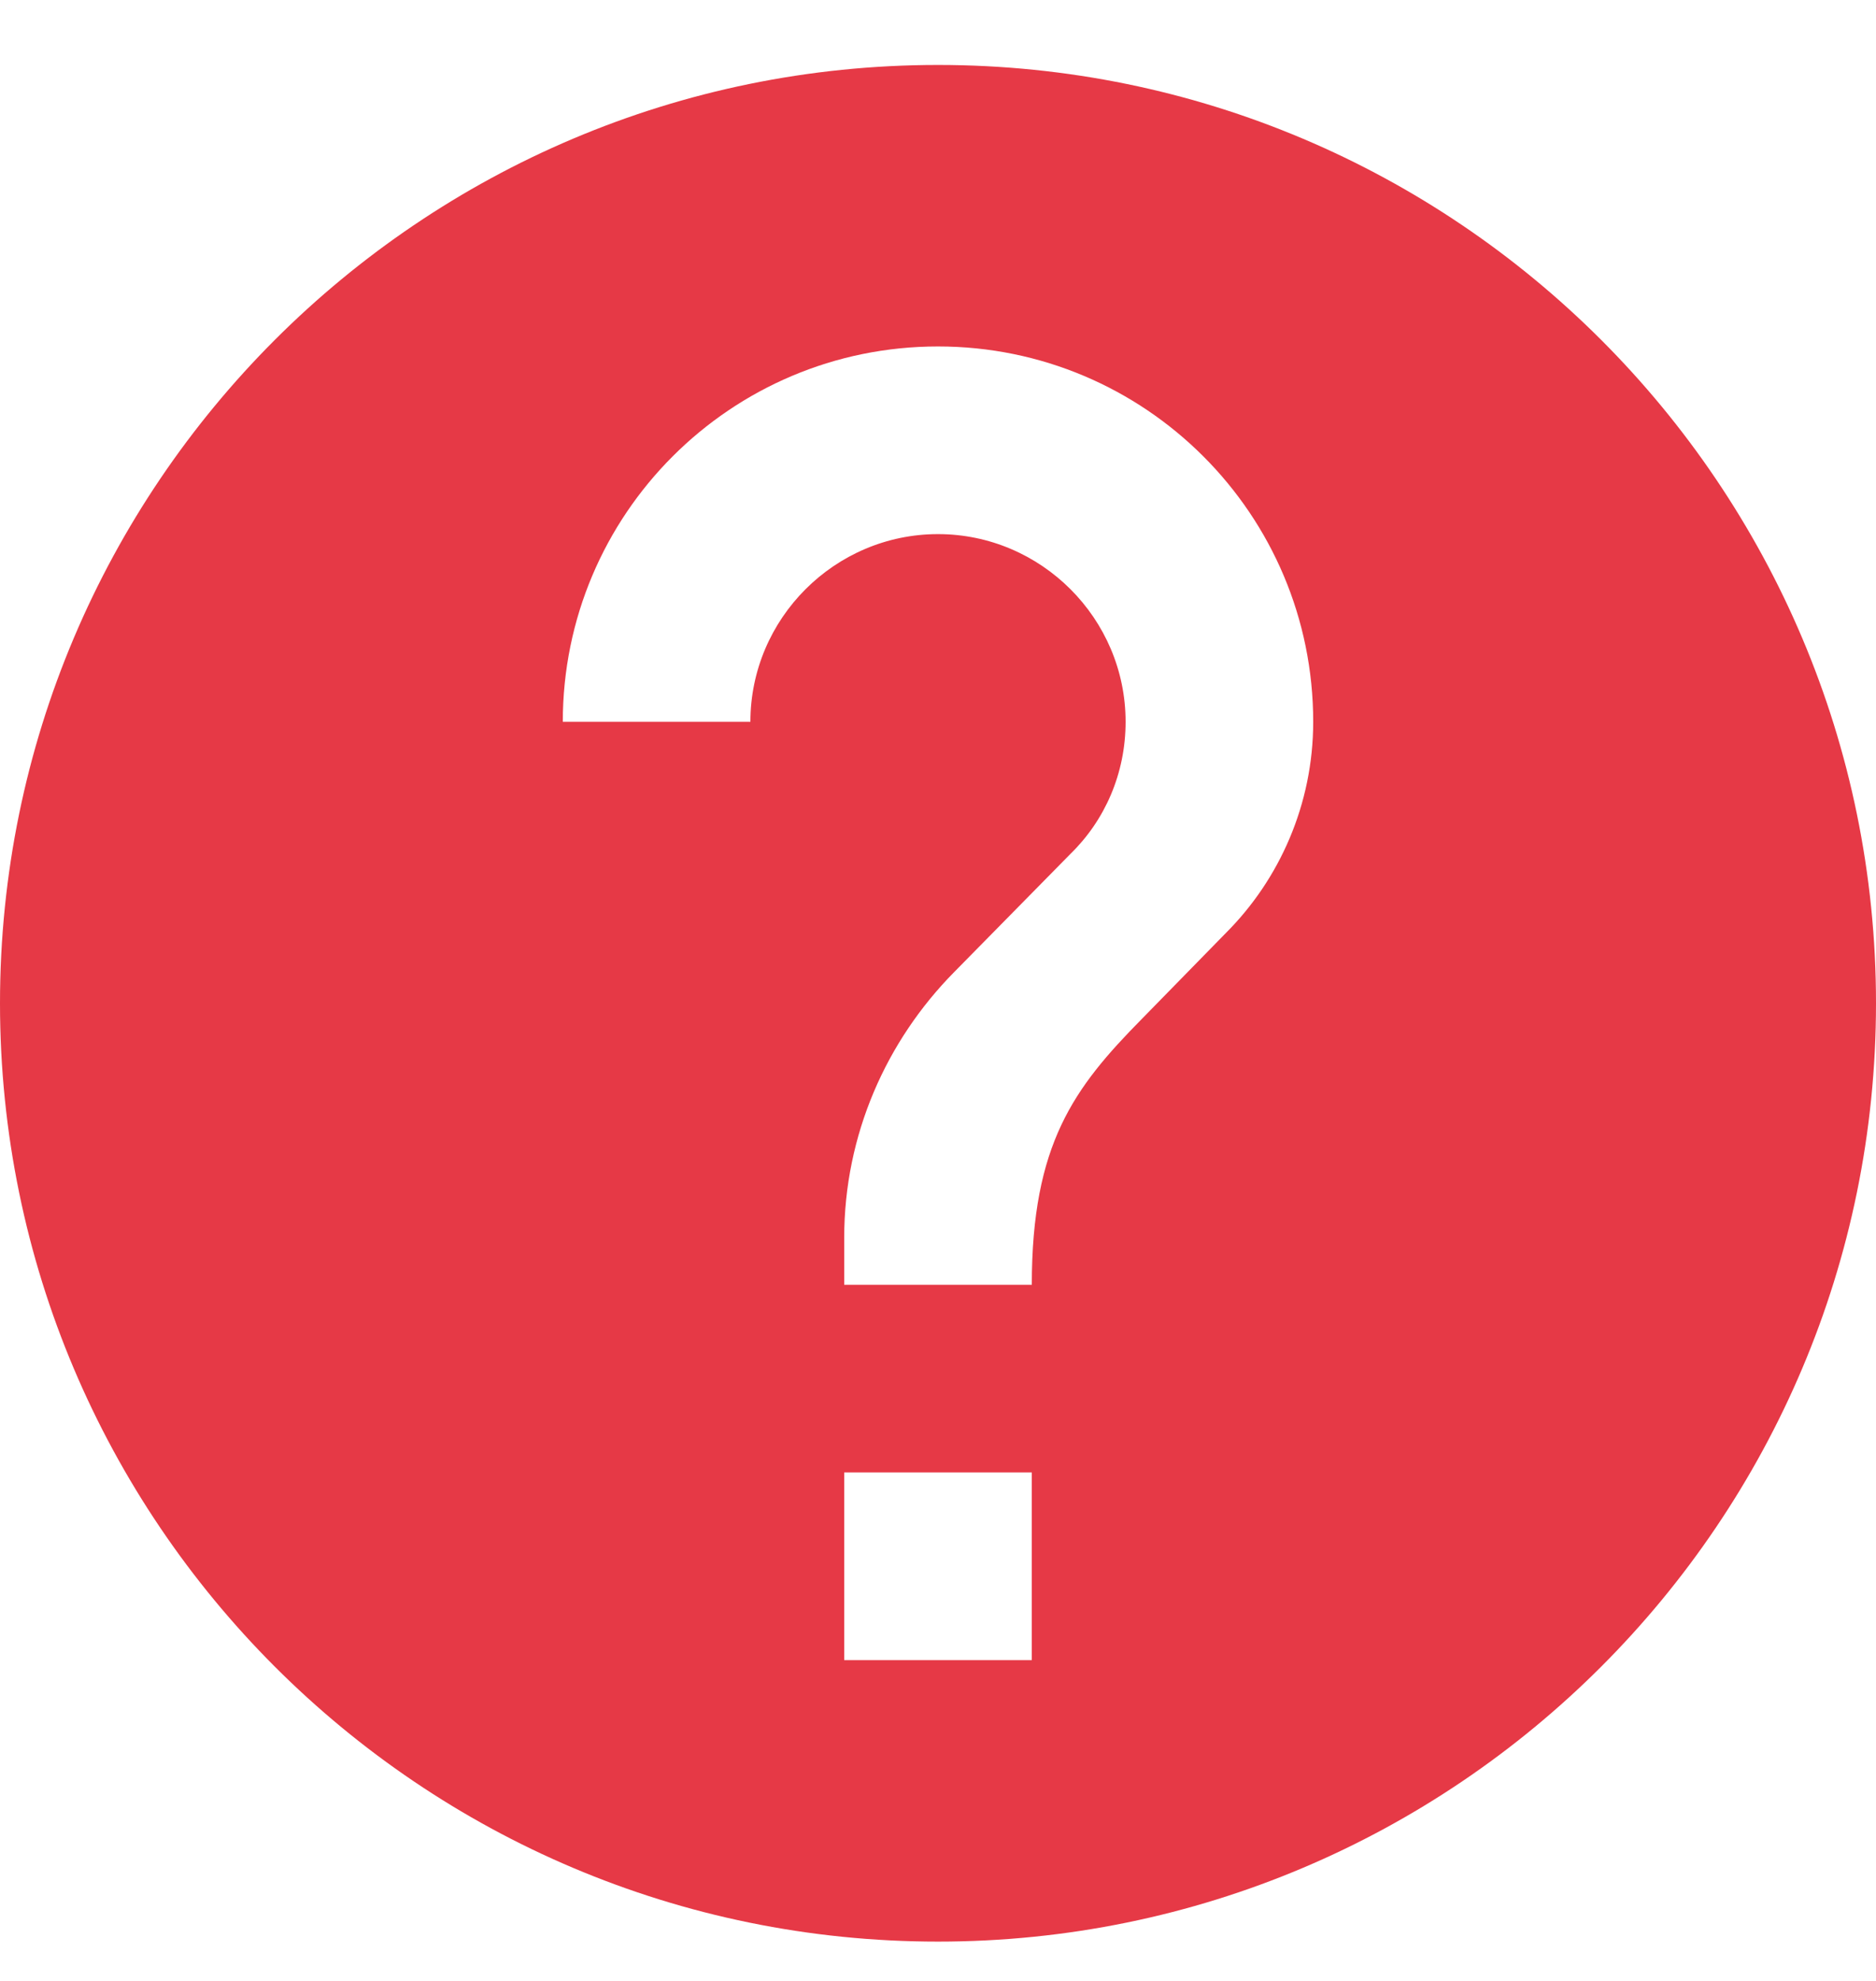 <svg width="18" height="19" viewBox="0 0 18 19" fill="none" xmlns="http://www.w3.org/2000/svg">
<path d="M9 0.623C4.032 0.623 0 4.655 0 9.623C0 14.591 4.032 18.623 9 18.623C13.968 18.623 18 14.591 18 9.623C18 4.655 13.968 0.623 9 0.623ZM9.9 15.923H8.1V14.123H9.9V15.923ZM11.763 8.948L10.953 9.776C10.305 10.433 9.9 10.973 9.9 12.323H8.1V11.873C8.1 10.883 8.505 9.983 9.153 9.326L10.269 8.192C10.602 7.868 10.8 7.418 10.8 6.923C10.8 5.933 9.99 5.123 9 5.123C8.01 5.123 7.2 5.933 7.2 6.923H5.4C5.4 4.934 7.011 3.323 9 3.323C10.989 3.323 12.6 4.934 12.6 6.923C12.6 7.715 12.276 8.435 11.763 8.948Z" fill="#E63946"/>
</svg>
